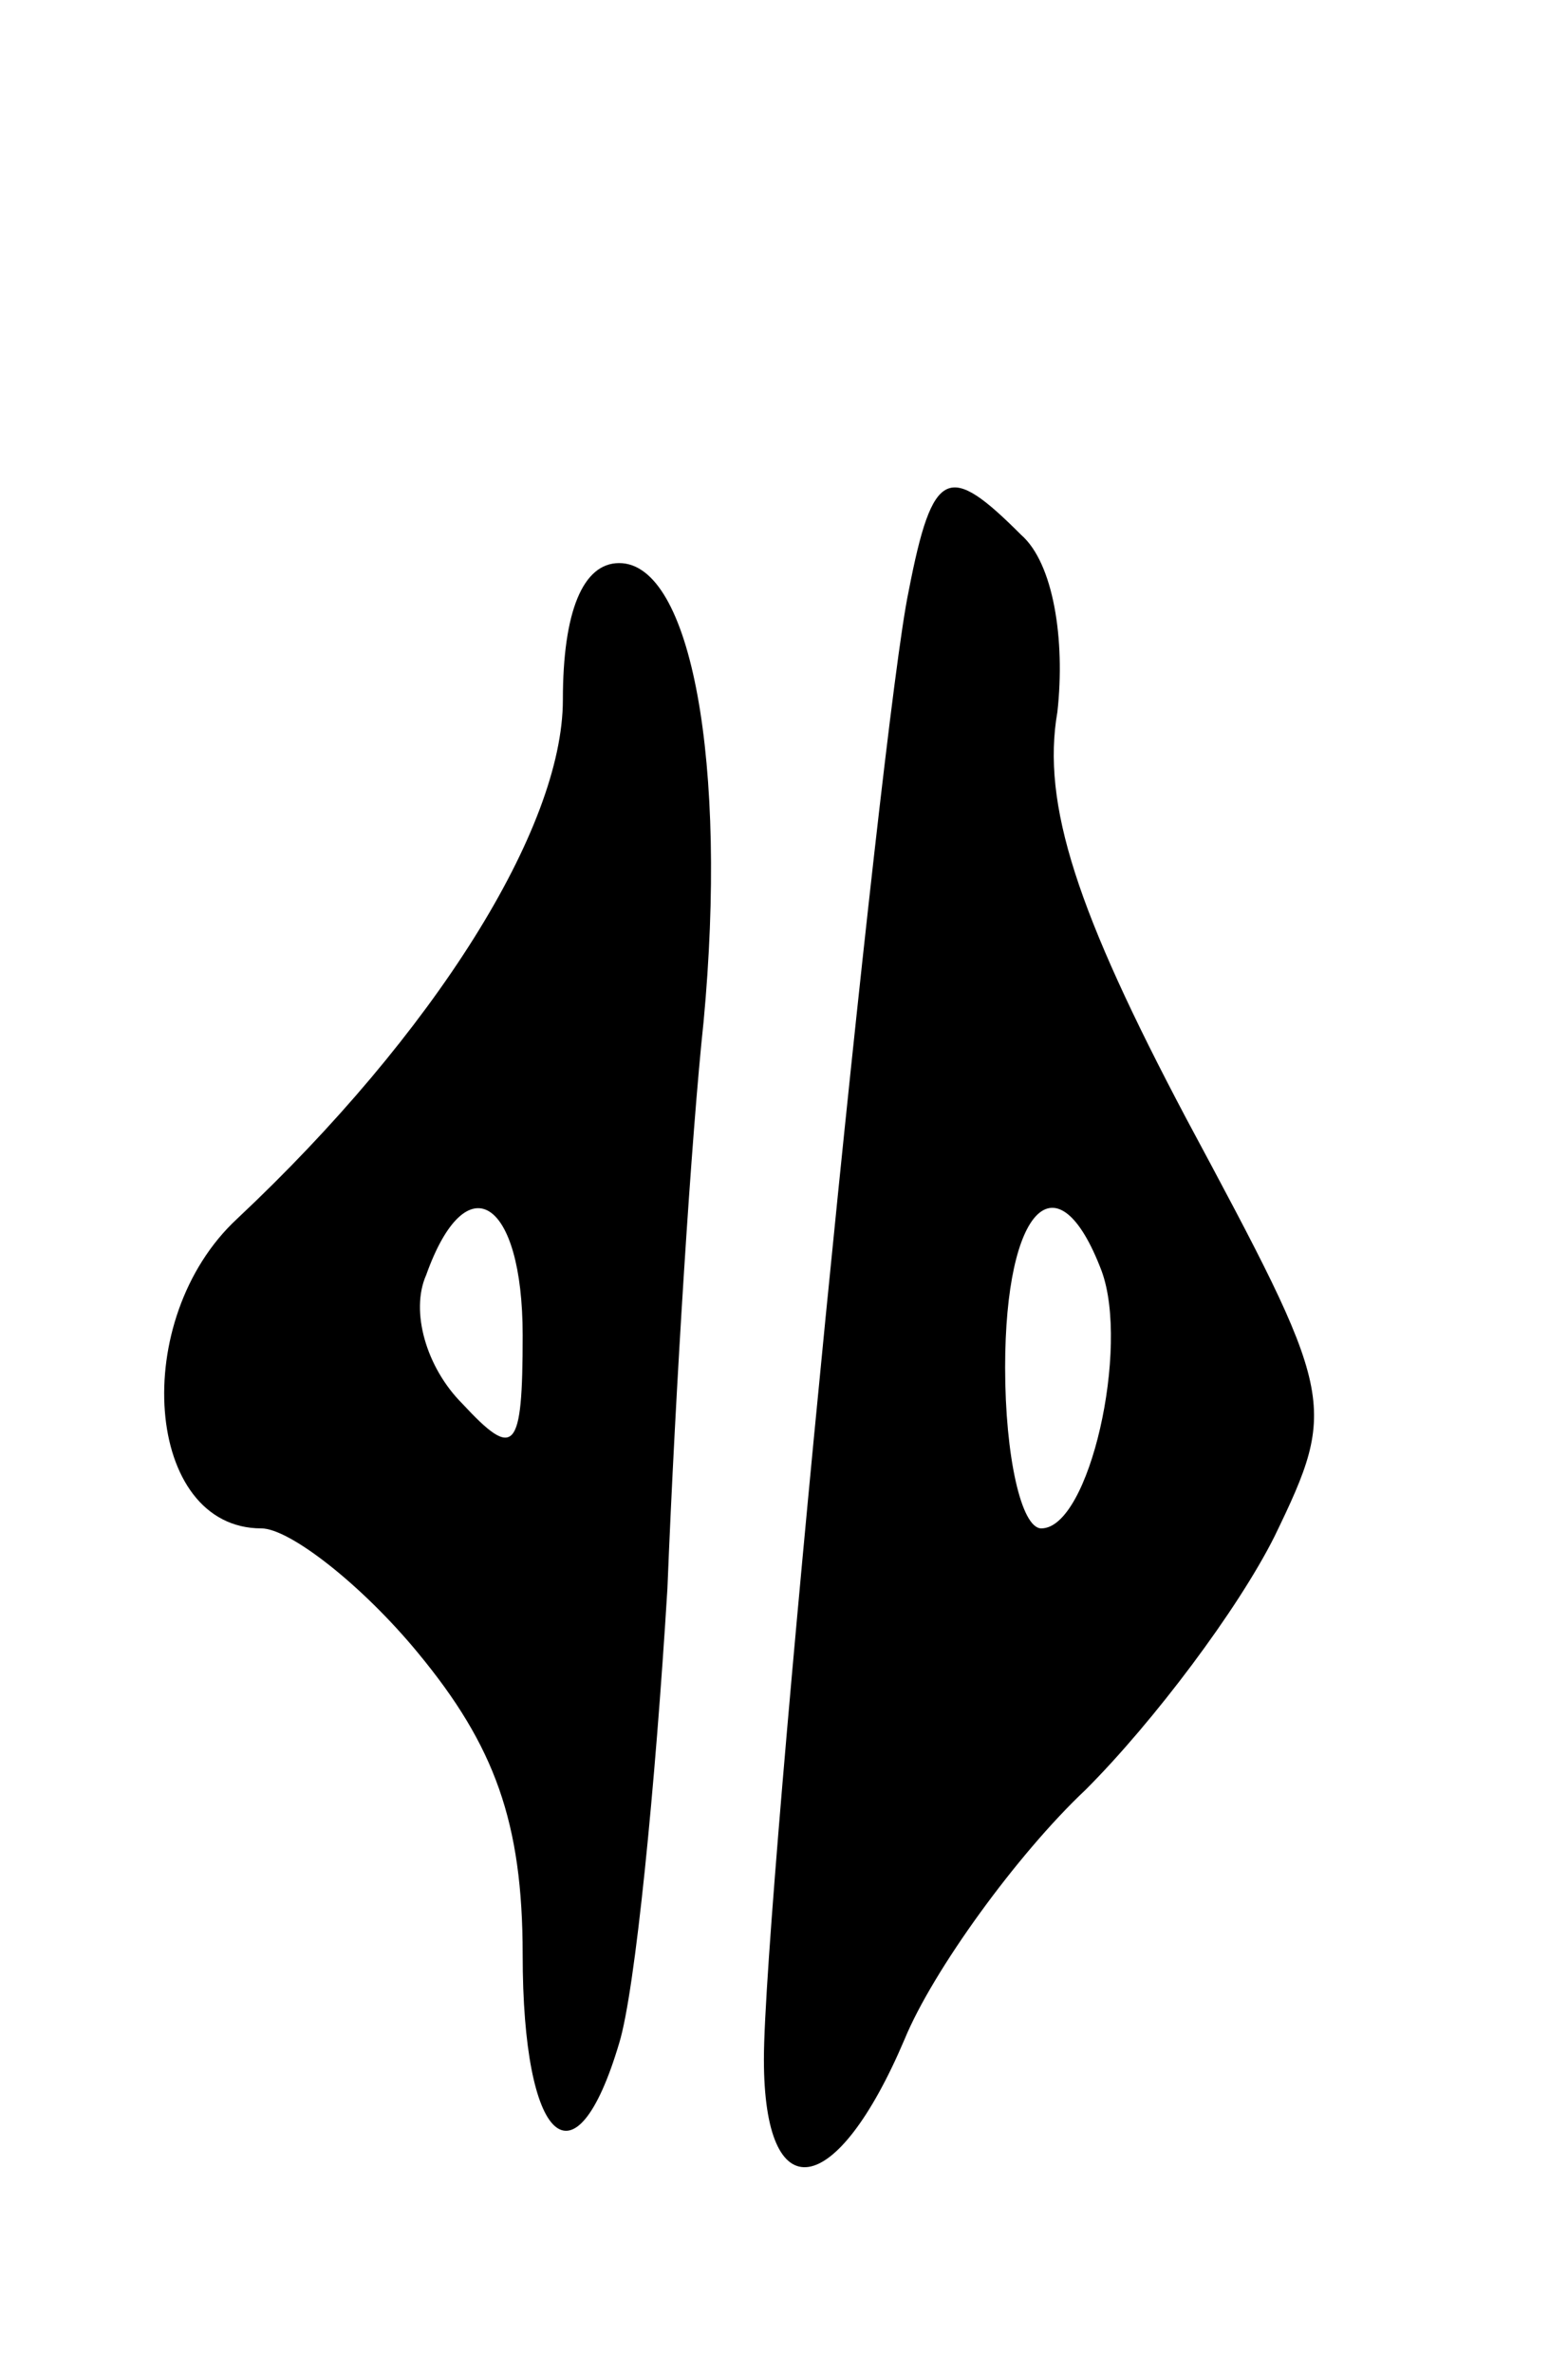 <svg version="1.0" xmlns="http://www.w3.org/2000/svg"
 width="39pt" height="59pt" viewBox="0 0 39 59"
 preserveAspectRatio="xMidYMid meet">
<g transform="translate(0,59) scale(0.1,-0.1)"
fill="#000000" stroke="none">
<path d="M226 443 c-7 -33 -36 -326 -36 -365 0 -38 18 -35 35 5 7 17 28 46 45
62 17 17 38 45 47 63 16 33 15 35 -22 104 -27 51 -36 78 -32 101 2 18 -1 37
-9 44 -18 18 -22 17 -28 -14z m48 -169 c7 -19 -3 -64 -15 -64 -5 0 -9 18 -9
40 0 40 13 53 24 24z"/>
<path d="M140 416 c0 -32 -32 -83 -81 -129 -27 -25 -23 -77 6 -77 7 0 25 -14
39 -31 19 -23 26 -42 26 -75 0 -47 13 -59 24 -22 4 13 9 64 12 113 2 50 6 113
9 141 6 64 -3 114 -21 114 -9 0 -14 -12 -14 -34z m-10 -158 c0 -29 -2 -31 -15
-17 -9 9 -13 23 -9 32 10 28 24 19 24 -15z"/>
</g>
</svg>
